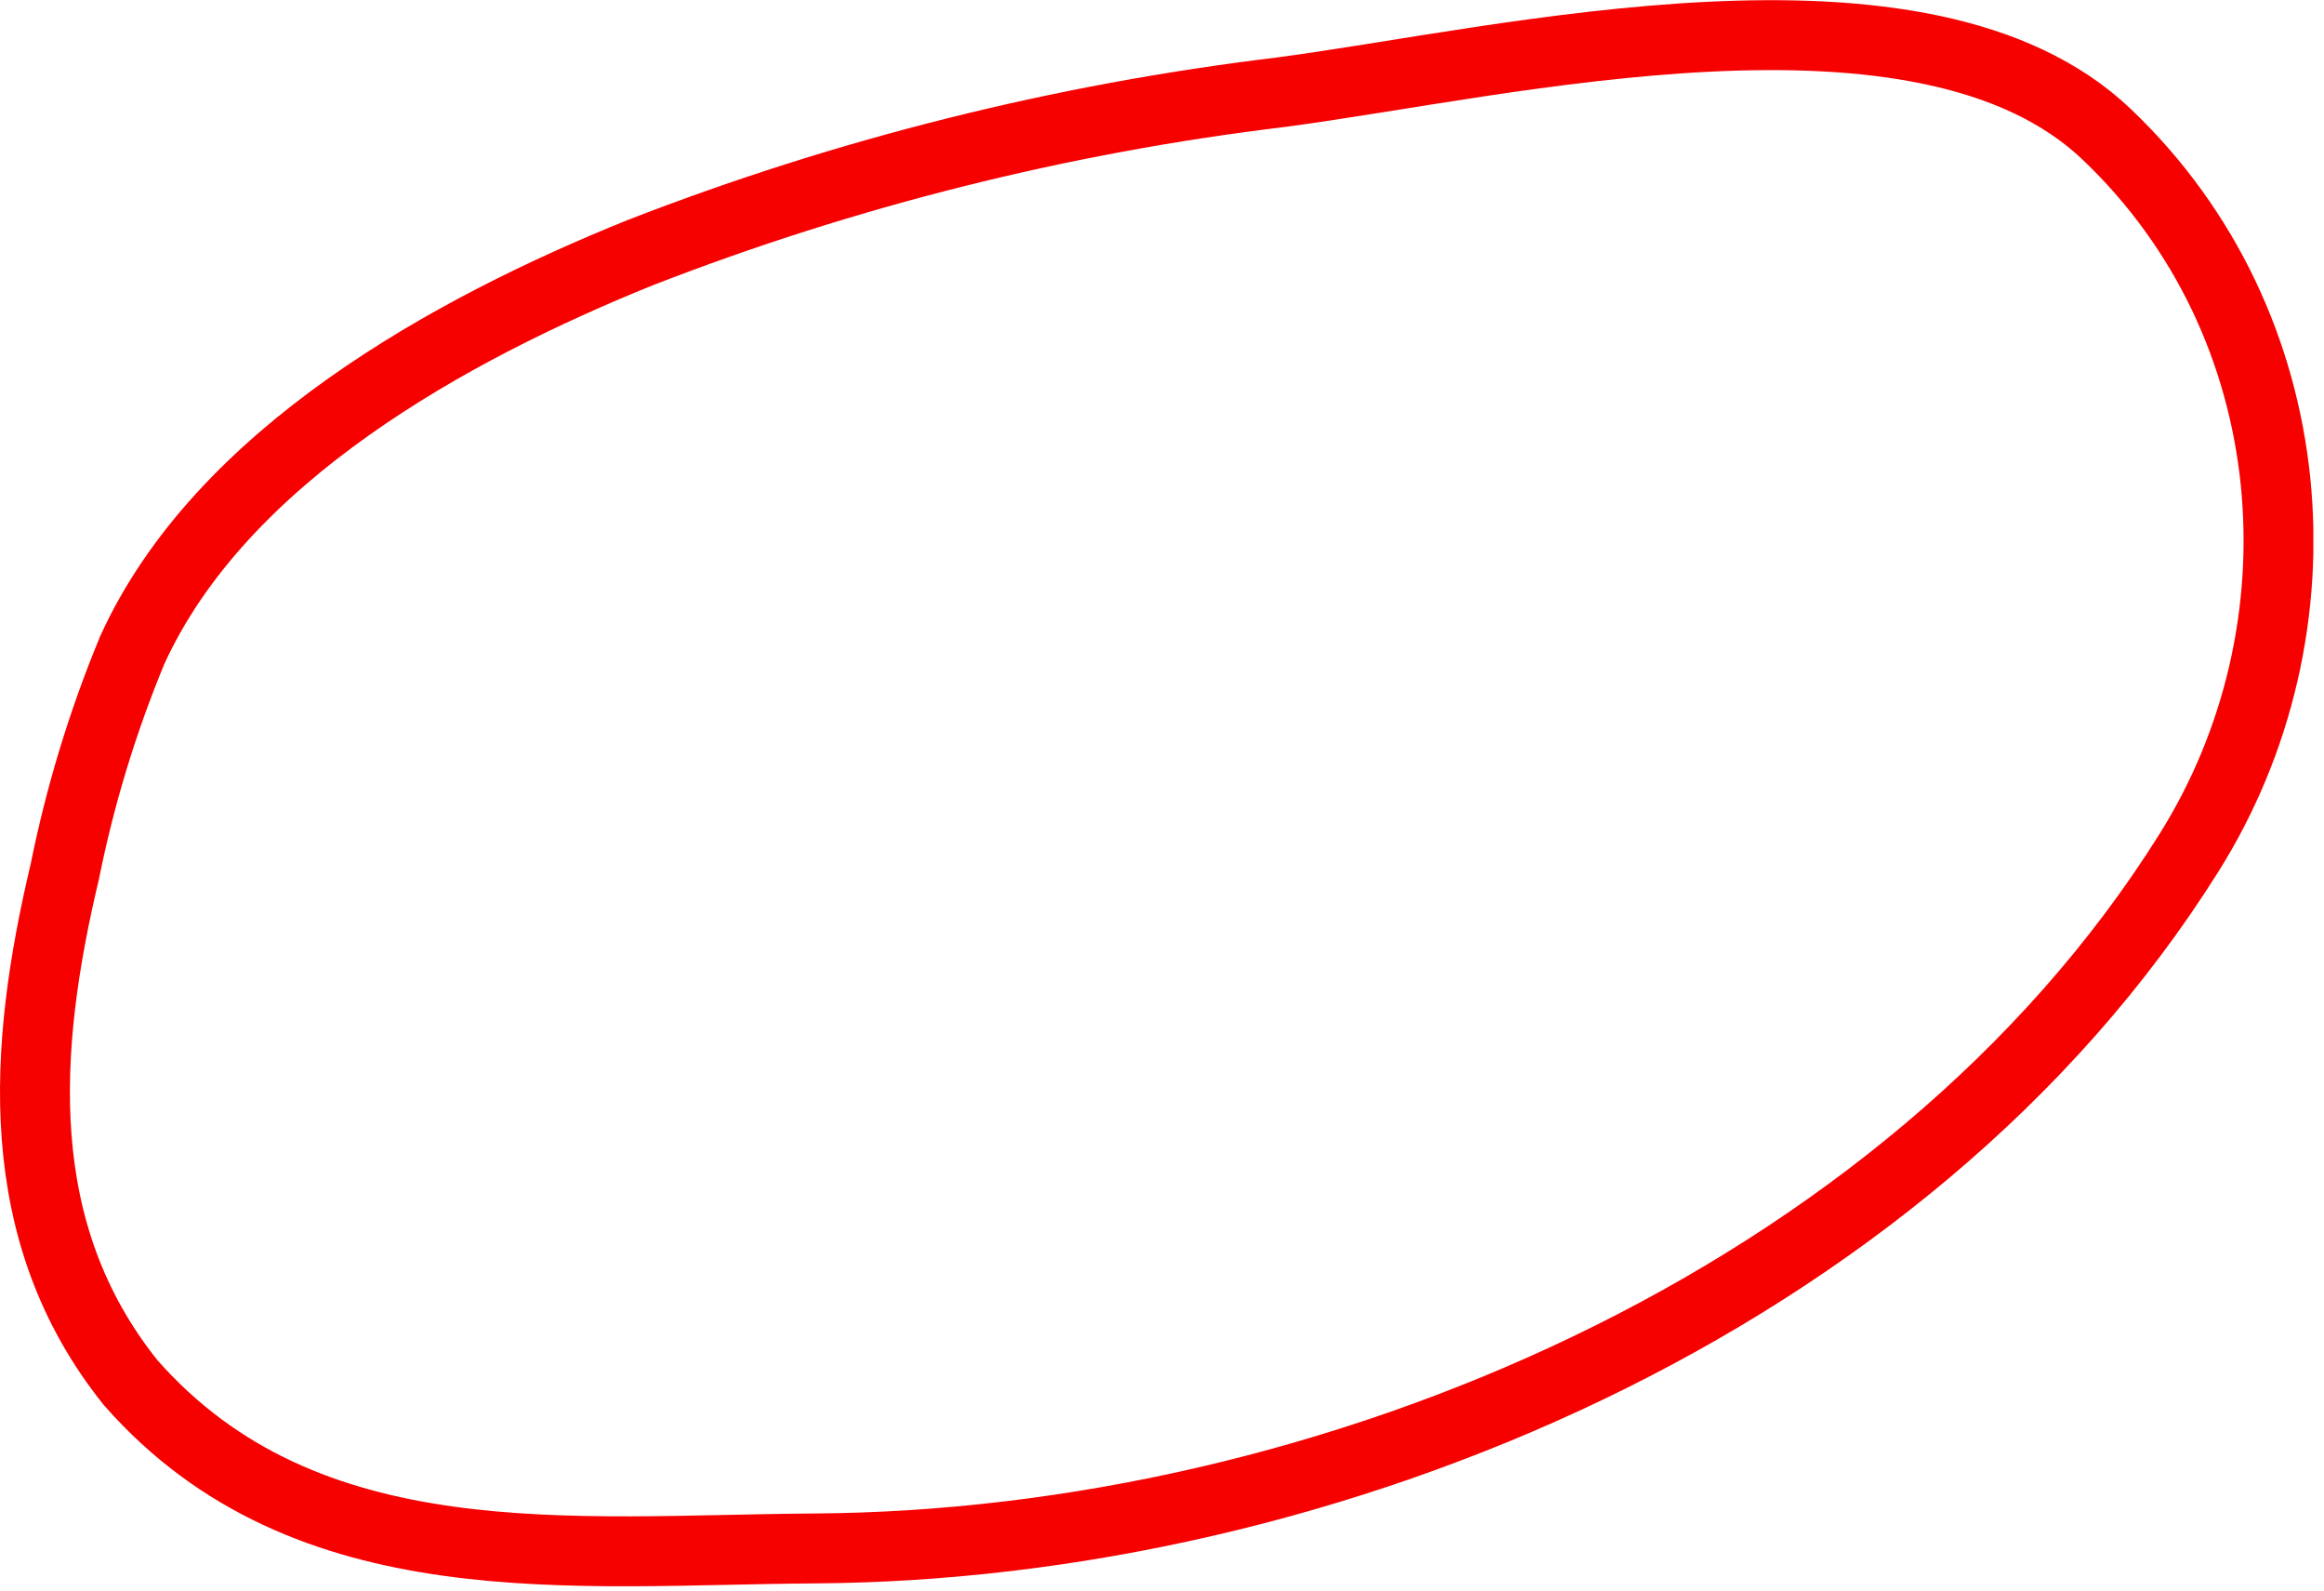 <svg width="133" height="91" viewBox="0 0 133 91" fill="none" xmlns="http://www.w3.org/2000/svg">
<g clip-path="url(#clip0)">
<path d="M7.57 37.19C5.876 41.278 4.583 45.522 3.71 49.86C1.3 60 0.56 70.48 7.48 79.11C17.54 90.54 32.78 88.68 46.62 88.59C75.9 88.41 109.14 74.51 125.26 48.81C133.32 36 132 18.57 120.57 7.69C110.07 -2.31 86.14 3.59 73.27 5.28C60.728 6.793 48.425 9.874 36.65 14.45C25.77 18.84 12.65 26.05 7.57 37.19Z" stroke="#F60000" stroke-width="4" stroke-miterlimit="10"/>
</g>
<defs>
<clipPath id="clip0">
<rect width="132.39" height="90.76" fill="white"/>
</clipPath>
</defs>
</svg>
